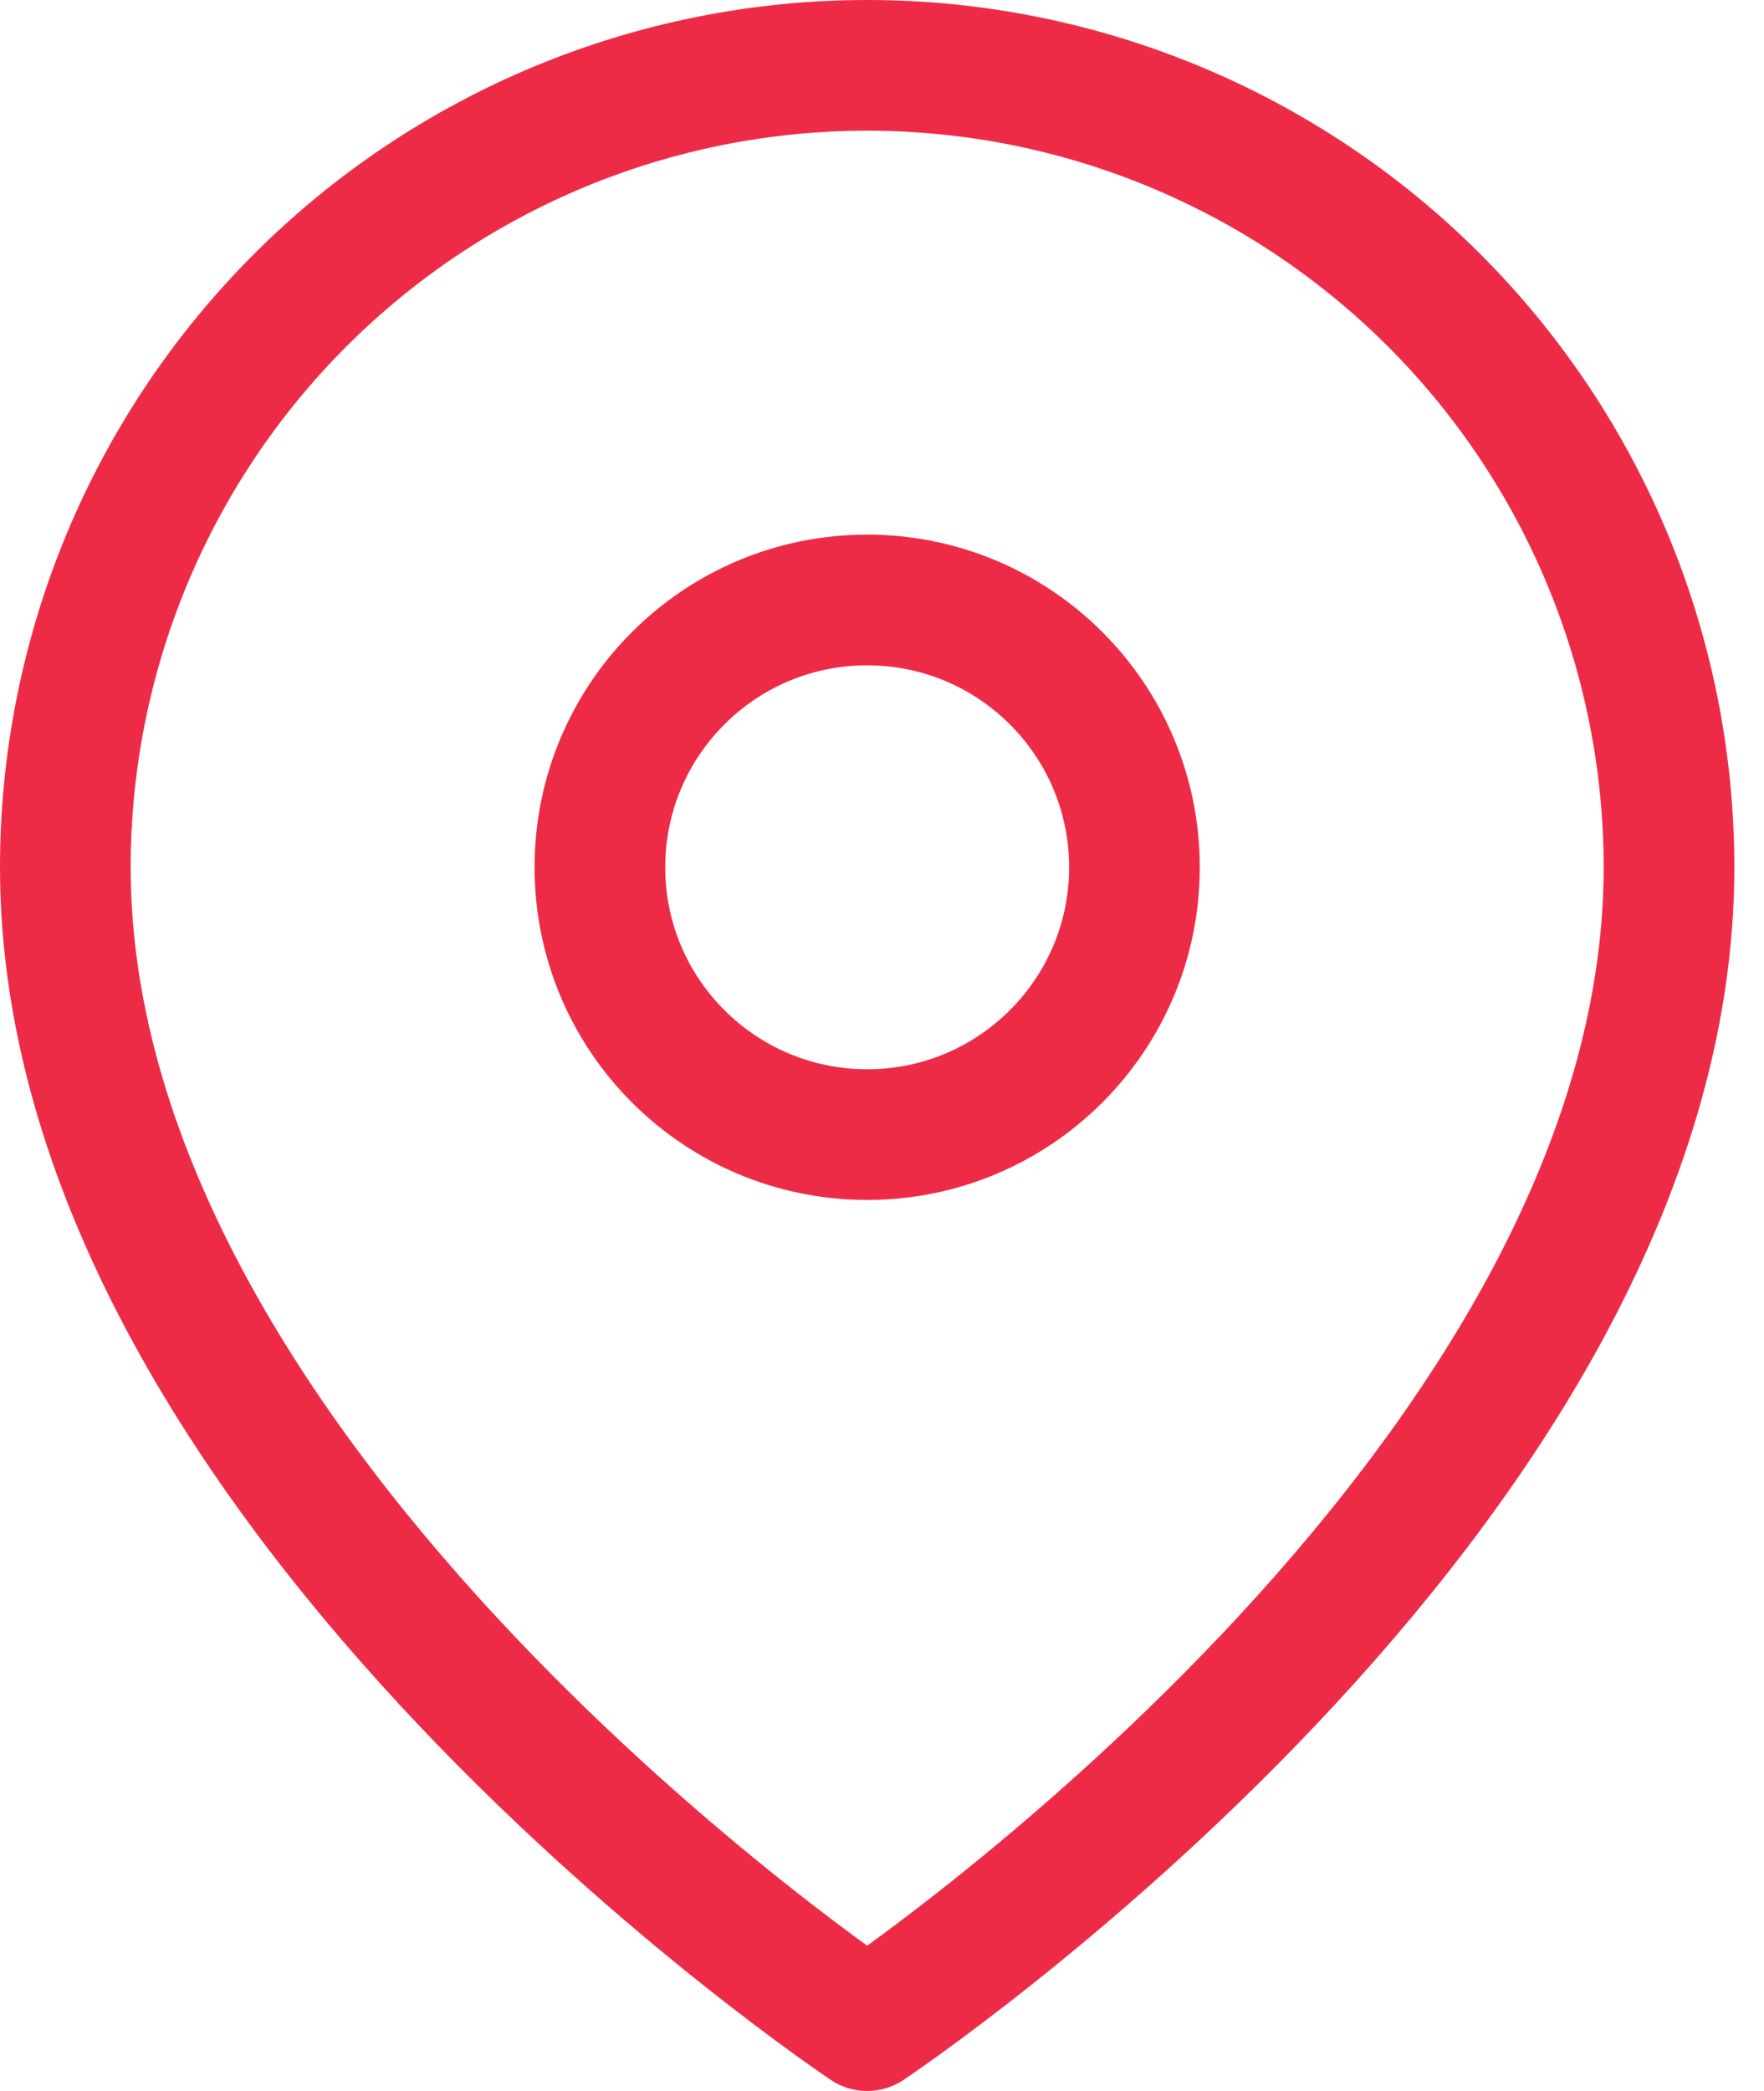 <svg width="27" height="32" viewBox="0 0 27 32" fill="none" xmlns="http://www.w3.org/2000/svg">
<path d="M25.546 13.273C25.546 22.818 13.273 31 13.273 31C13.273 31 1 22.818 1 13.273C1 10.018 2.293 6.896 4.595 4.595C6.896 2.293 10.018 1 13.273 1C16.528 1 19.649 2.293 21.951 4.595C24.252 6.896 25.546 10.018 25.546 13.273Z" stroke="#EE2B47" stroke-width="2" stroke-linecap="round" stroke-linejoin="round"/>
<path d="M13.273 17.364C15.532 17.364 17.364 15.532 17.364 13.273C17.364 11.013 15.532 9.182 13.273 9.182C11.013 9.182 9.182 11.013 9.182 13.273C9.182 15.532 11.013 17.364 13.273 17.364Z" stroke="#EE2B47" stroke-width="2" stroke-linecap="round" stroke-linejoin="round"/>
</svg>
